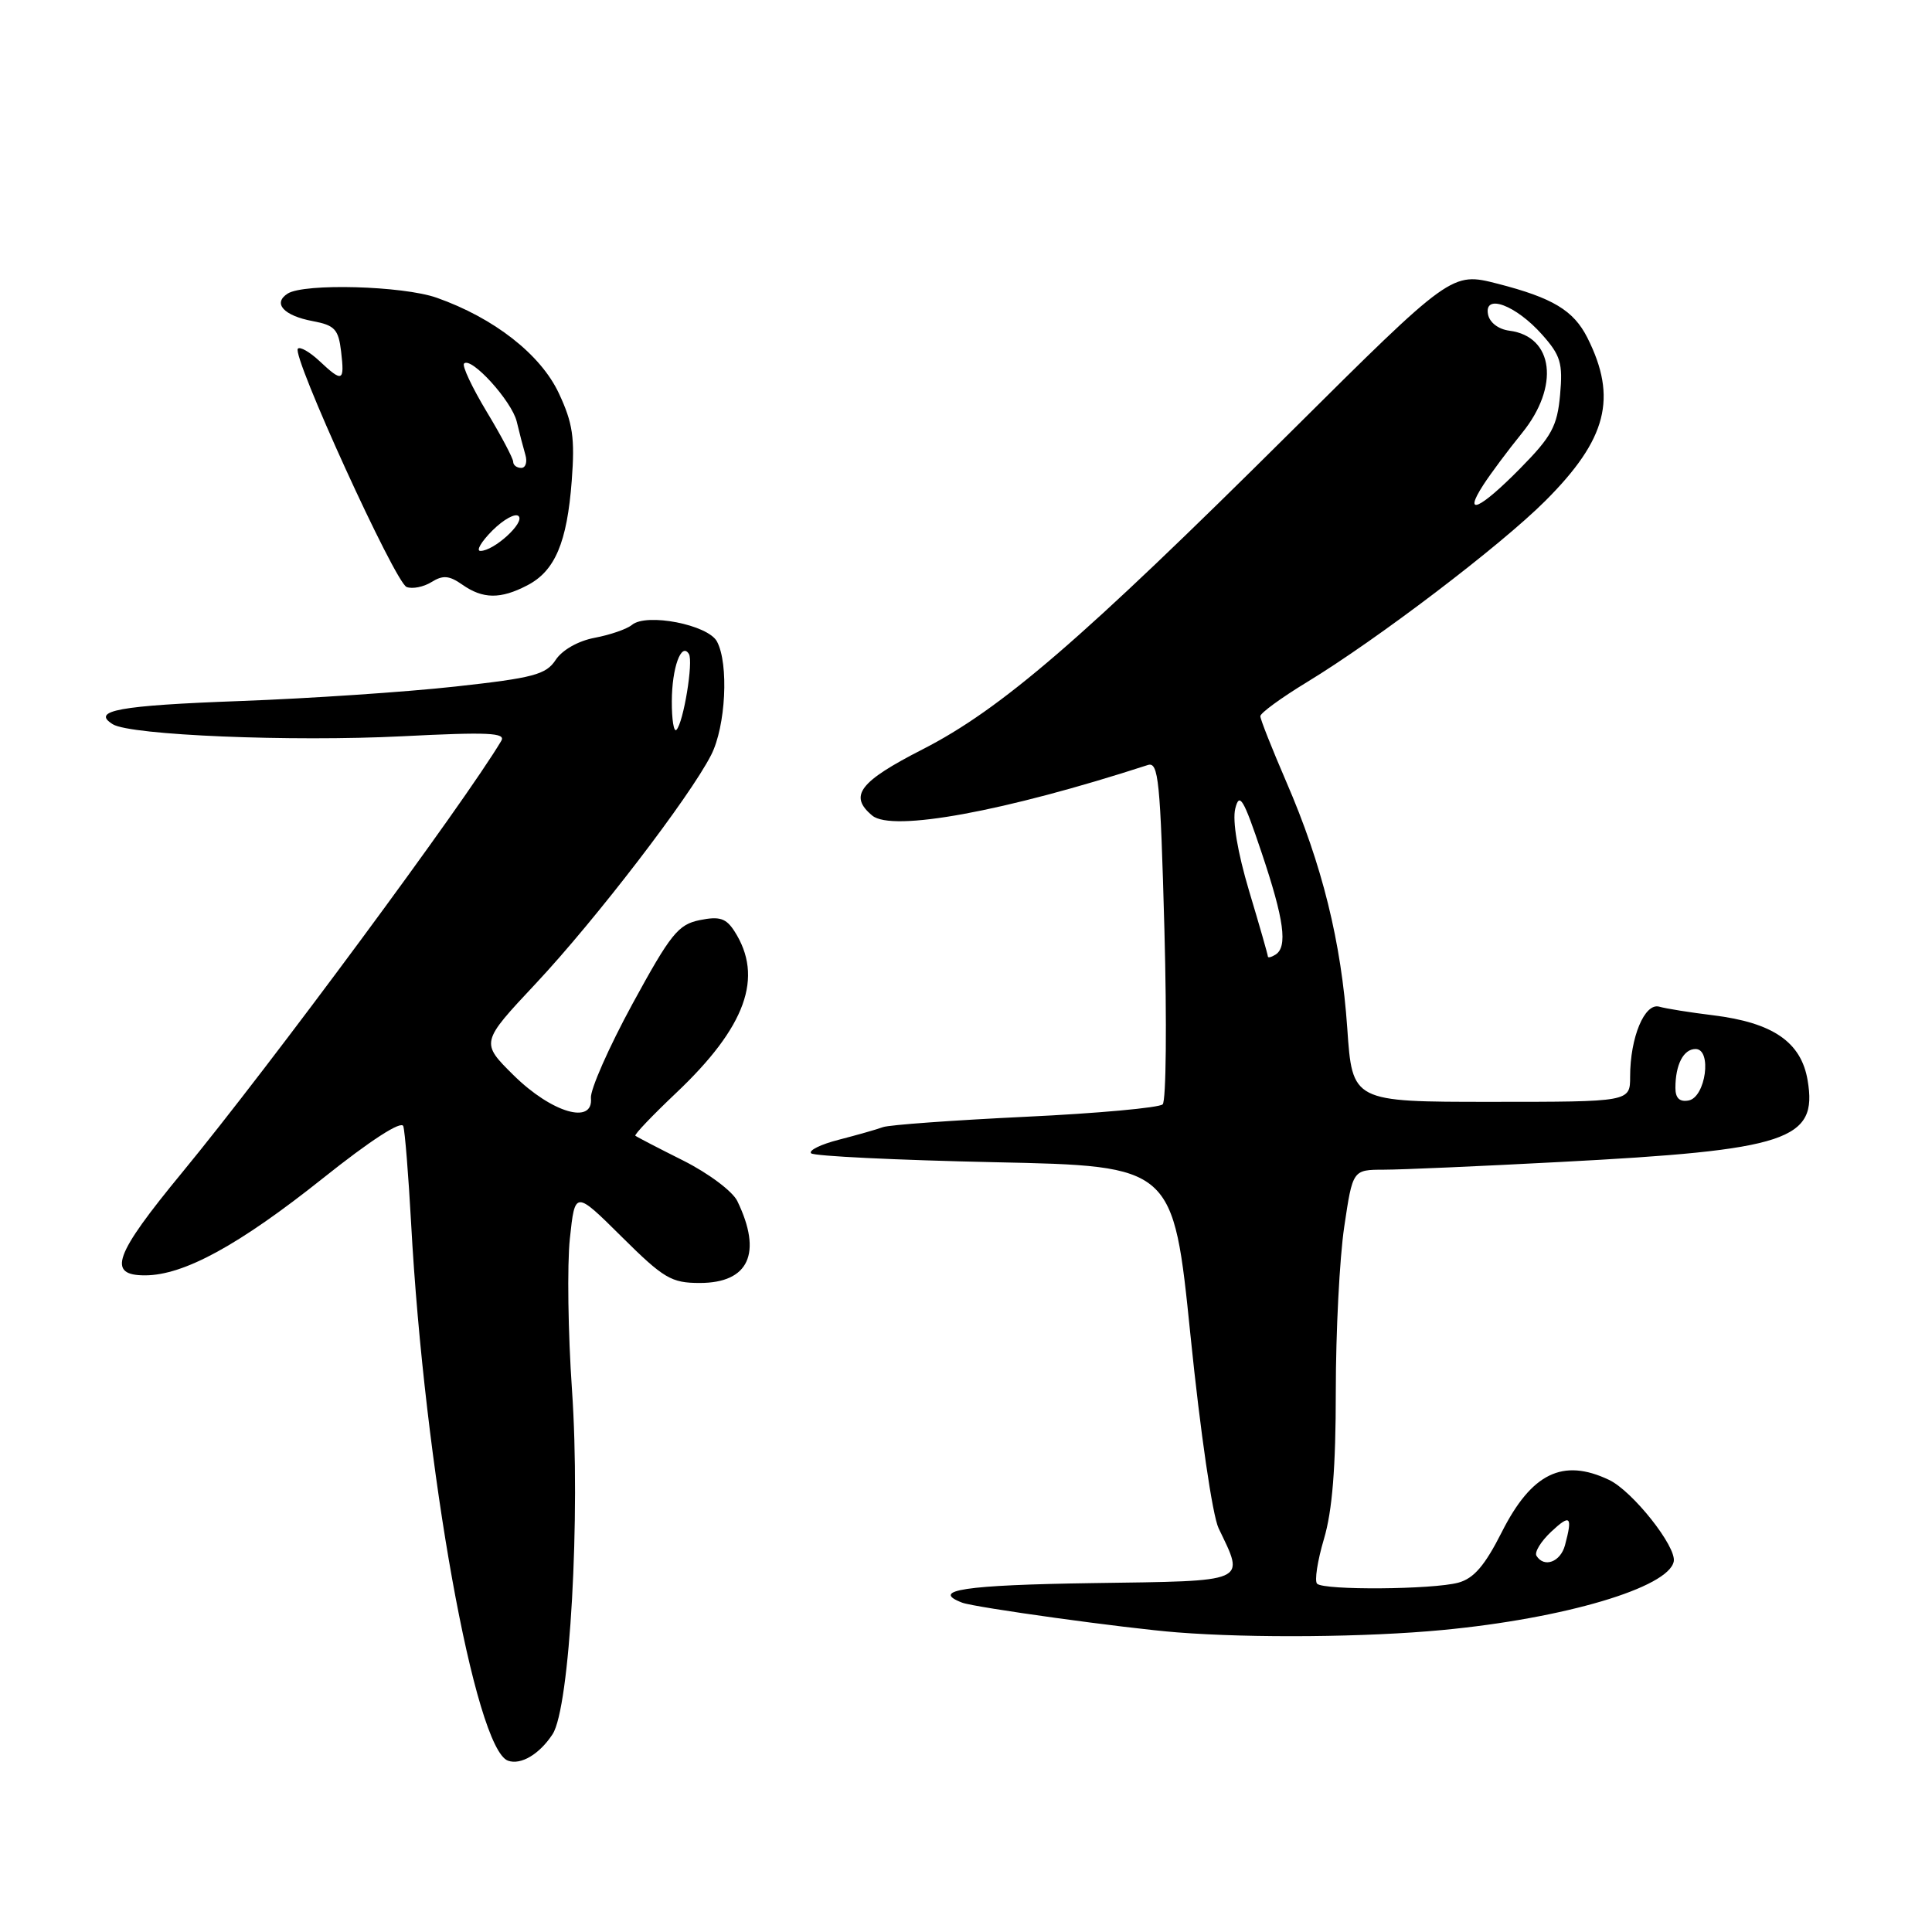 <?xml version="1.0" encoding="UTF-8" standalone="no"?>
<!DOCTYPE svg PUBLIC "-//W3C//DTD SVG 1.1//EN" "http://www.w3.org/Graphics/SVG/1.1/DTD/svg11.dtd" >
<svg xmlns="http://www.w3.org/2000/svg" xmlns:xlink="http://www.w3.org/1999/xlink" version="1.1" viewBox="0 0 256 256">
 <g >
 <path fill="currentColor"
d=" M 73.22 229.79 C 75.51 226.29 76.94 200.82 75.79 184.15 C 75.27 176.64 75.14 167.63 75.51 164.12 C 76.19 157.74 76.19 157.74 82.37 163.87 C 87.95 169.41 88.96 170.00 92.72 170.00 C 99.23 170.00 101.04 166.05 97.70 159.15 C 97.07 157.85 93.87 155.46 90.53 153.78 C 87.21 152.12 84.36 150.64 84.19 150.49 C 84.02 150.34 86.44 147.81 89.55 144.86 C 98.85 136.07 101.23 129.47 97.31 123.38 C 96.20 121.66 95.33 121.39 92.72 121.92 C 89.86 122.50 88.86 123.75 83.80 133.03 C 80.67 138.78 78.20 144.39 78.30 145.49 C 78.65 149.08 73.11 147.45 68.08 142.50 C 63.67 138.14 63.67 138.14 71.00 130.32 C 78.92 121.87 91.39 105.62 94.23 100.04 C 96.17 96.25 96.59 87.96 95.00 85.00 C 93.81 82.78 85.68 81.19 83.74 82.80 C 83.06 83.36 80.83 84.13 78.80 84.51 C 76.62 84.92 74.50 86.12 73.63 87.44 C 72.35 89.39 70.70 89.83 60.34 90.97 C 53.83 91.69 41.00 92.55 31.83 92.89 C 15.73 93.48 12.02 94.16 14.95 95.97 C 17.29 97.42 38.62 98.30 53.29 97.56 C 64.72 96.98 67.07 97.09 66.42 98.17 C 61.46 106.49 35.76 141.25 24.13 155.37 C 15.09 166.34 14.14 169.01 19.25 168.99 C 24.37 168.97 31.66 164.99 42.77 156.14 C 49.11 151.08 53.20 148.44 53.44 149.23 C 53.66 149.93 54.12 155.68 54.47 162.00 C 56.23 194.45 62.95 231.73 67.31 233.30 C 69.01 233.91 71.48 232.45 73.22 229.79 Z  M 191.09 215.99 C 207.29 214.46 221.11 210.36 221.78 206.90 C 222.16 204.94 216.31 197.56 213.20 196.09 C 207.08 193.18 202.94 195.20 198.99 203.02 C 196.75 207.45 195.29 209.15 193.24 209.71 C 189.84 210.63 175.41 210.74 174.52 209.85 C 174.16 209.49 174.57 206.82 175.43 203.92 C 176.54 200.20 177.00 194.41 177.00 184.36 C 177.00 176.51 177.50 166.69 178.12 162.54 C 179.24 155.00 179.24 155.00 183.37 154.99 C 185.64 154.99 196.14 154.53 206.70 153.97 C 236.94 152.39 240.87 151.09 239.52 143.15 C 238.67 138.08 234.93 135.51 227.00 134.53 C 223.97 134.16 220.76 133.65 219.86 133.39 C 217.92 132.85 216.00 137.46 216.00 142.65 C 216.00 146.00 216.00 146.00 197.59 146.00 C 179.19 146.00 179.19 146.00 178.52 136.25 C 177.73 124.81 175.20 114.58 170.43 103.57 C 168.55 99.21 167.00 95.31 167.00 94.90 C 167.00 94.48 169.76 92.47 173.14 90.41 C 182.45 84.76 198.82 72.31 204.78 66.35 C 212.93 58.20 214.34 52.72 210.34 44.76 C 208.51 41.13 205.75 39.47 198.43 37.59 C 192.35 36.04 192.35 36.04 170.93 57.33 C 143.32 84.77 132.64 93.98 122.25 99.29 C 113.86 103.58 112.43 105.45 115.58 108.07 C 118.22 110.26 133.11 107.53 152.09 101.37 C 153.51 100.91 153.75 103.37 154.29 123.17 C 154.62 135.45 154.52 145.87 154.06 146.33 C 153.61 146.78 145.43 147.53 135.87 147.98 C 126.32 148.44 117.83 149.05 117.00 149.35 C 116.17 149.66 113.54 150.40 111.15 151.02 C 108.76 151.63 107.11 152.44 107.48 152.82 C 107.86 153.19 118.80 153.72 131.81 154.00 C 155.46 154.50 155.46 154.50 157.75 177.00 C 159.05 189.78 160.66 200.80 161.47 202.50 C 164.95 209.77 165.65 209.47 144.75 209.77 C 127.81 210.02 123.19 210.71 127.49 212.36 C 129.17 213.00 149.17 215.77 156.00 216.30 C 165.97 217.08 181.07 216.94 191.09 215.99 Z  M 69.85 77.57 C 73.54 75.67 75.14 71.89 75.76 63.68 C 76.19 58.02 75.90 56.06 74.05 52.11 C 71.64 46.96 65.46 42.13 57.86 39.45 C 53.37 37.87 40.33 37.51 38.12 38.90 C 36.10 40.19 37.59 41.83 41.44 42.55 C 44.36 43.10 44.85 43.63 45.20 46.59 C 45.67 50.59 45.39 50.71 42.32 47.83 C 41.05 46.64 39.76 45.90 39.47 46.20 C 38.60 47.06 52.35 77.19 53.88 77.78 C 54.64 78.07 56.12 77.78 57.17 77.13 C 58.69 76.18 59.52 76.25 61.26 77.47 C 63.98 79.38 66.32 79.41 69.85 77.57 Z  M 89.02 92.92 C 89.03 88.49 90.28 85.03 91.28 86.65 C 91.90 87.65 90.56 95.77 89.63 96.71 C 89.28 97.05 89.01 95.35 89.02 92.92 Z  M 203.59 206.15 C 203.30 205.68 204.17 204.25 205.53 202.97 C 208.08 200.58 208.40 200.89 207.37 204.75 C 206.77 206.98 204.60 207.78 203.59 206.15 Z  M 222.00 144.16 C 222.00 141.07 223.07 139.00 224.67 139.00 C 226.88 139.00 226.02 145.39 223.75 145.82 C 222.56 146.04 222.00 145.51 222.00 144.16 Z  M 168.00 126.74 C 168.00 126.52 166.88 122.61 165.51 118.05 C 163.98 112.91 163.28 108.75 163.68 107.14 C 164.23 104.93 164.76 105.80 167.17 112.98 C 170.16 121.87 170.65 125.48 169.00 126.50 C 168.45 126.84 168.00 126.95 168.00 126.74 Z  M 196.55 64.25 C 197.53 62.74 199.83 59.65 201.66 57.40 C 206.69 51.22 205.88 44.58 200.01 43.82 C 198.54 43.63 197.38 42.74 197.17 41.65 C 196.63 38.85 200.86 40.43 204.33 44.33 C 206.79 47.09 207.10 48.12 206.72 52.32 C 206.34 56.48 205.61 57.83 201.43 62.07 C 196.08 67.50 193.78 68.53 196.55 64.25 Z  M 65.24 70.30 C 66.73 68.82 68.29 67.96 68.72 68.39 C 69.57 69.25 65.46 73.00 63.66 73.00 C 63.05 73.00 63.76 71.79 65.24 70.30 Z  M 68.00 61.19 C 68.00 60.75 66.42 57.75 64.48 54.54 C 62.55 51.33 61.20 48.46 61.49 48.17 C 62.44 47.22 67.82 53.15 68.47 55.86 C 68.81 57.31 69.33 59.29 69.61 60.25 C 69.90 61.21 69.65 62.00 69.07 62.00 C 68.48 62.00 68.00 61.64 68.00 61.19 Z "/>
</g>
</svg>